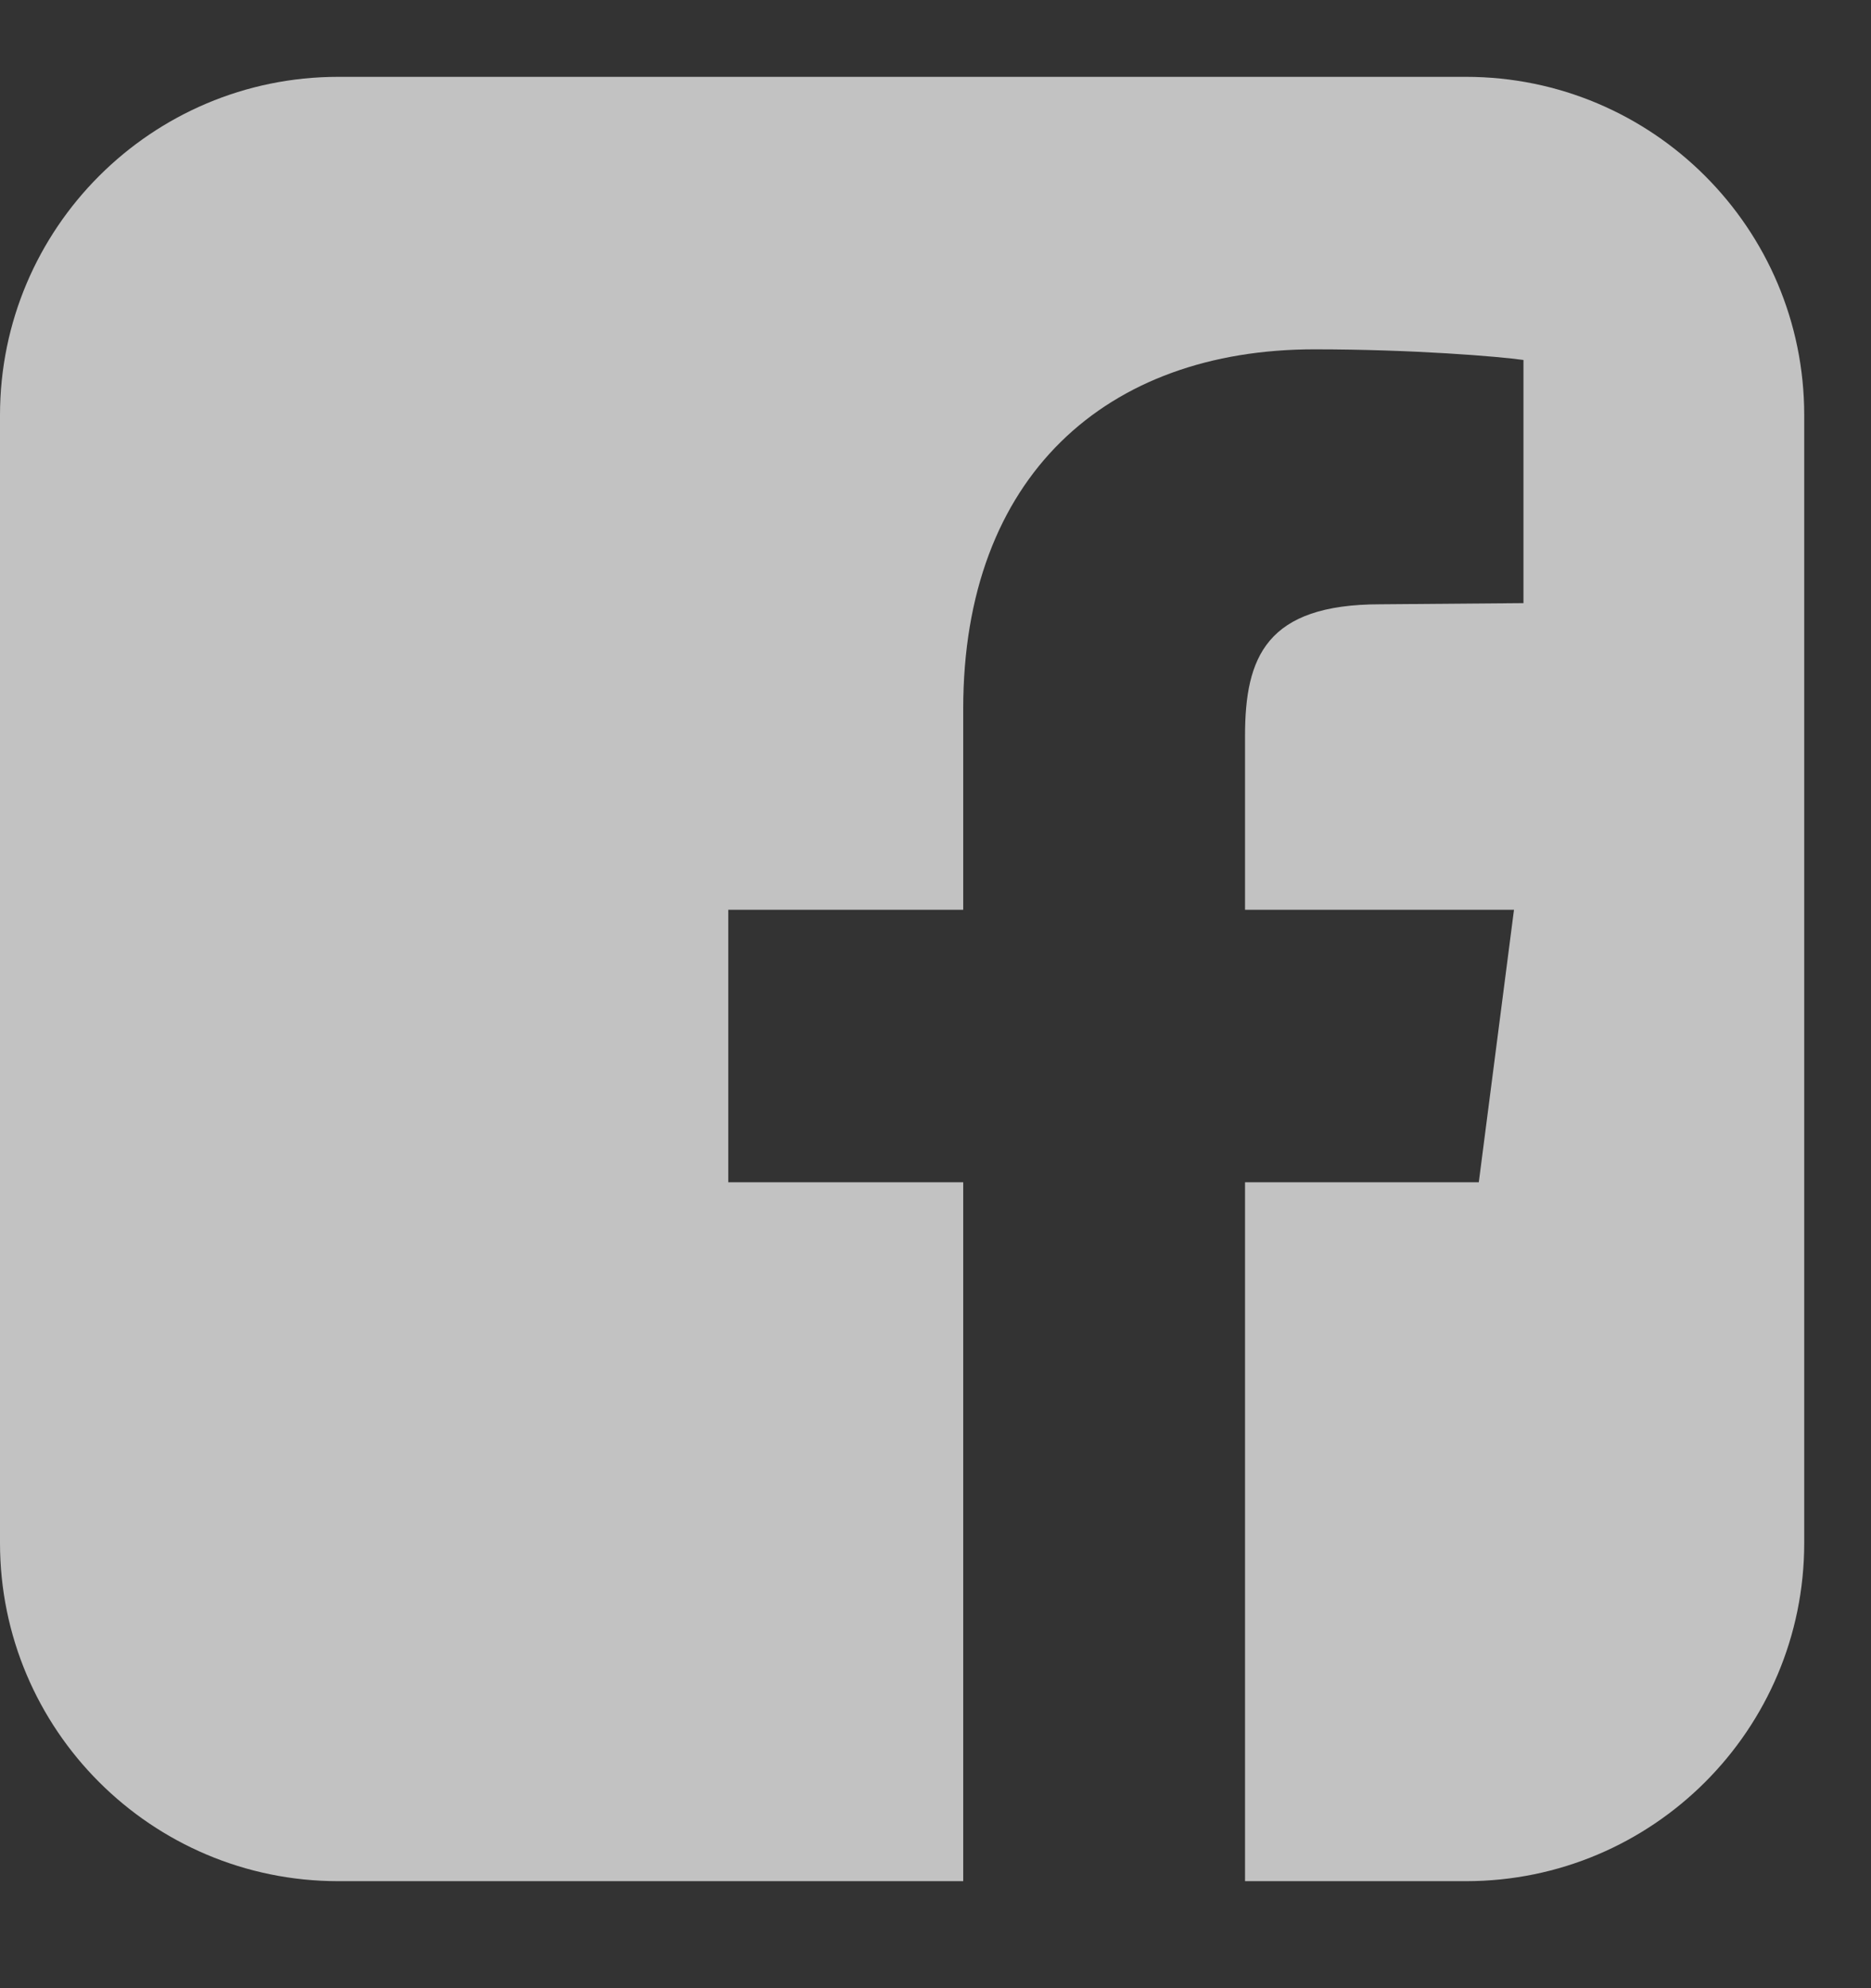 <svg width="16" height="17" viewBox="0 0 16 17" fill="none" xmlns="http://www.w3.org/2000/svg">
<rect x="0" y="0" width="16" height="17" fill="#333333" stroke="none"/>
<path opacity="0.7" d="M12.536 0.657H2.893C1.296 0.657 0 1.953 0 3.55V13.193C0 14.79 1.296 16.085 2.893 16.085H8.237V10.109H6.228V7.779H8.237V6.061C8.237 4.072 9.462 2.987 11.24 2.987C12.084 2.987 12.817 3.048 13.028 3.078V5.157L11.803 5.167C10.828 5.167 10.647 5.619 10.647 6.292V7.779H12.947L12.646 10.109H10.647V16.085H12.536C14.133 16.085 15.429 14.79 15.429 13.193V3.55C15.429 1.953 14.133 0.657 12.536 0.657Z" fill="white"/>
</svg>
